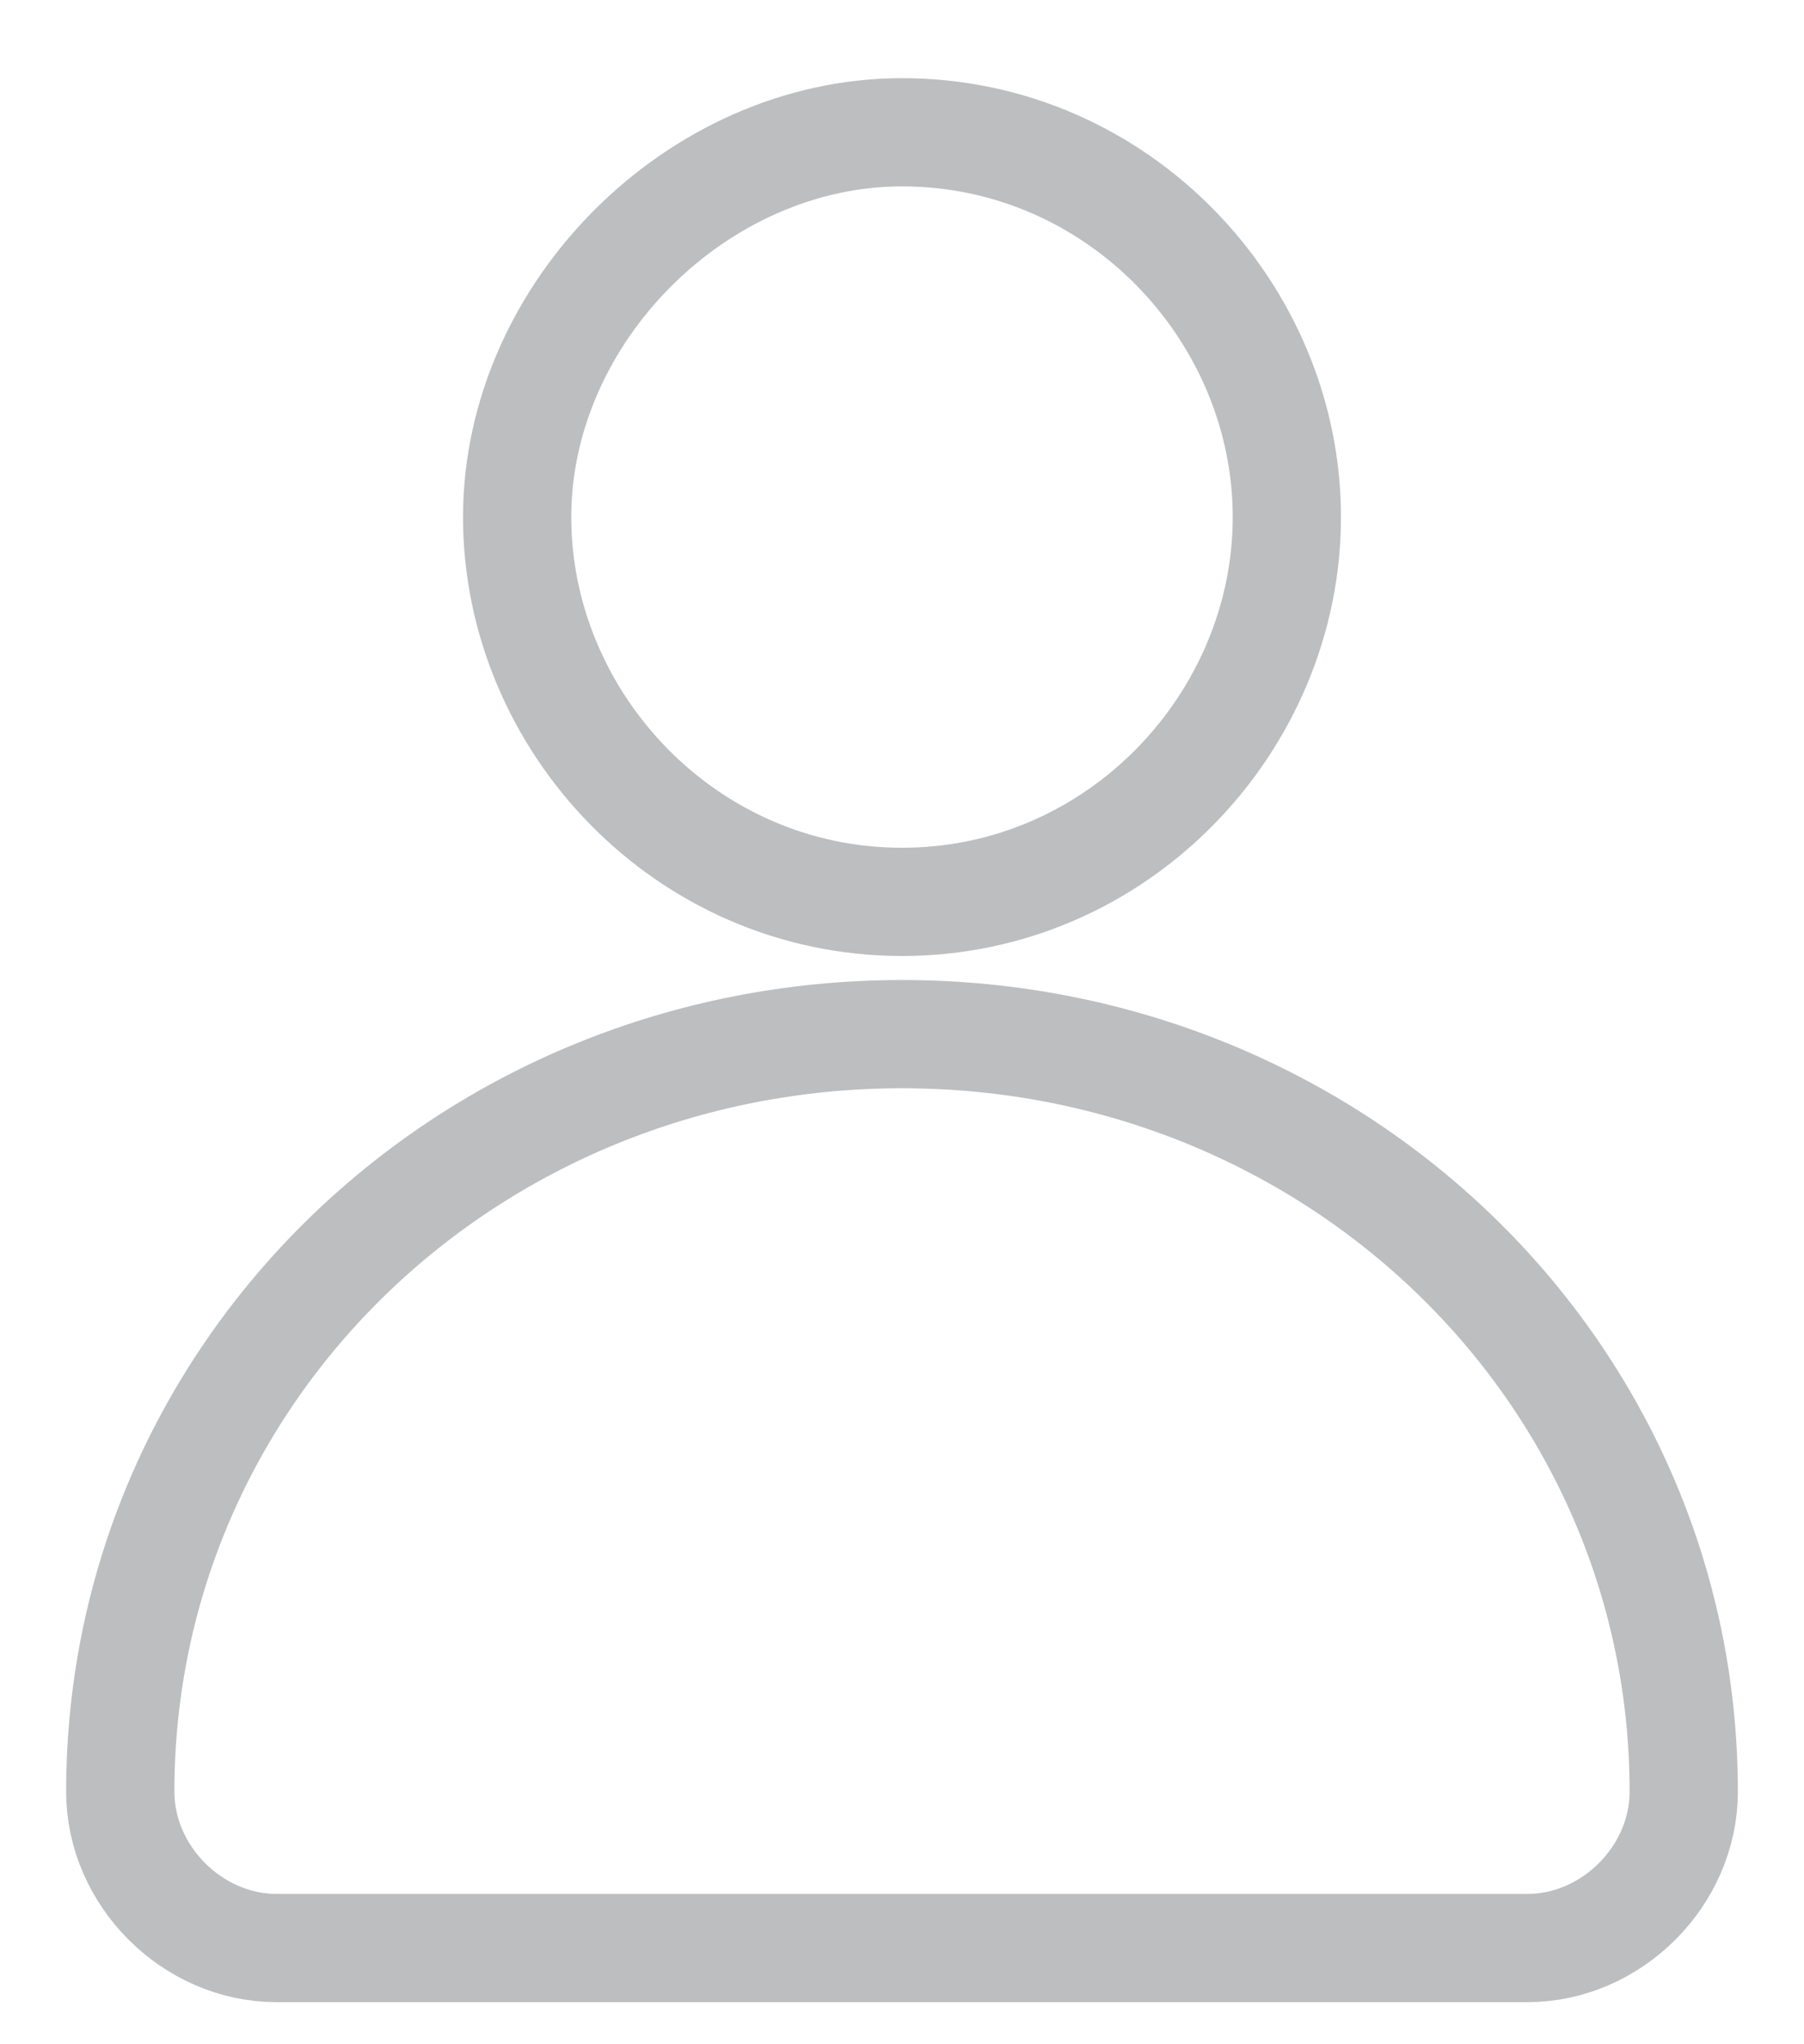 <?xml version="1.0" encoding="utf-8"?>
<!-- Generator: Adobe Illustrator 22.0.1, SVG Export Plug-In . SVG Version: 6.00 Build 0)  -->
<svg version="1.1" id="Layer_1" xmlns="http://www.w3.org/2000/svg" xmlns:xlink="http://www.w3.org/1999/xlink" x="0px" y="0px"
	 viewBox="0 0 15 17" style="enable-background:new 0 0 15 17;" xml:space="preserve">
<style type="text/css">
	.st0{fill:none;stroke:#BCBEC0;stroke-width:0.9;}
</style>
<title>profile copy</title>
<desc>Created with Sketch.</desc>
<g id="Page-1">
	<g id="ICON" transform="translate(-55, -63)">
		<path id="profile-copy" class="st0" d="M69,77.9c0,0.7-0.6,1.3-1.3,1.3H57.3c-0.7,0-1.3-0.6-1.3-1.3c0-3.5,2.9-6.3,6.5-6.3
			S69,74.4,69,77.9z M62.5,70.5c-1.8,0-3.2-1.5-3.2-3.2s1.5-3.2,3.2-3.2c1.8,0,3.2,1.5,3.2,3.2S64.3,70.5,62.5,70.5z"/>
	</g>
</g>
</svg>
